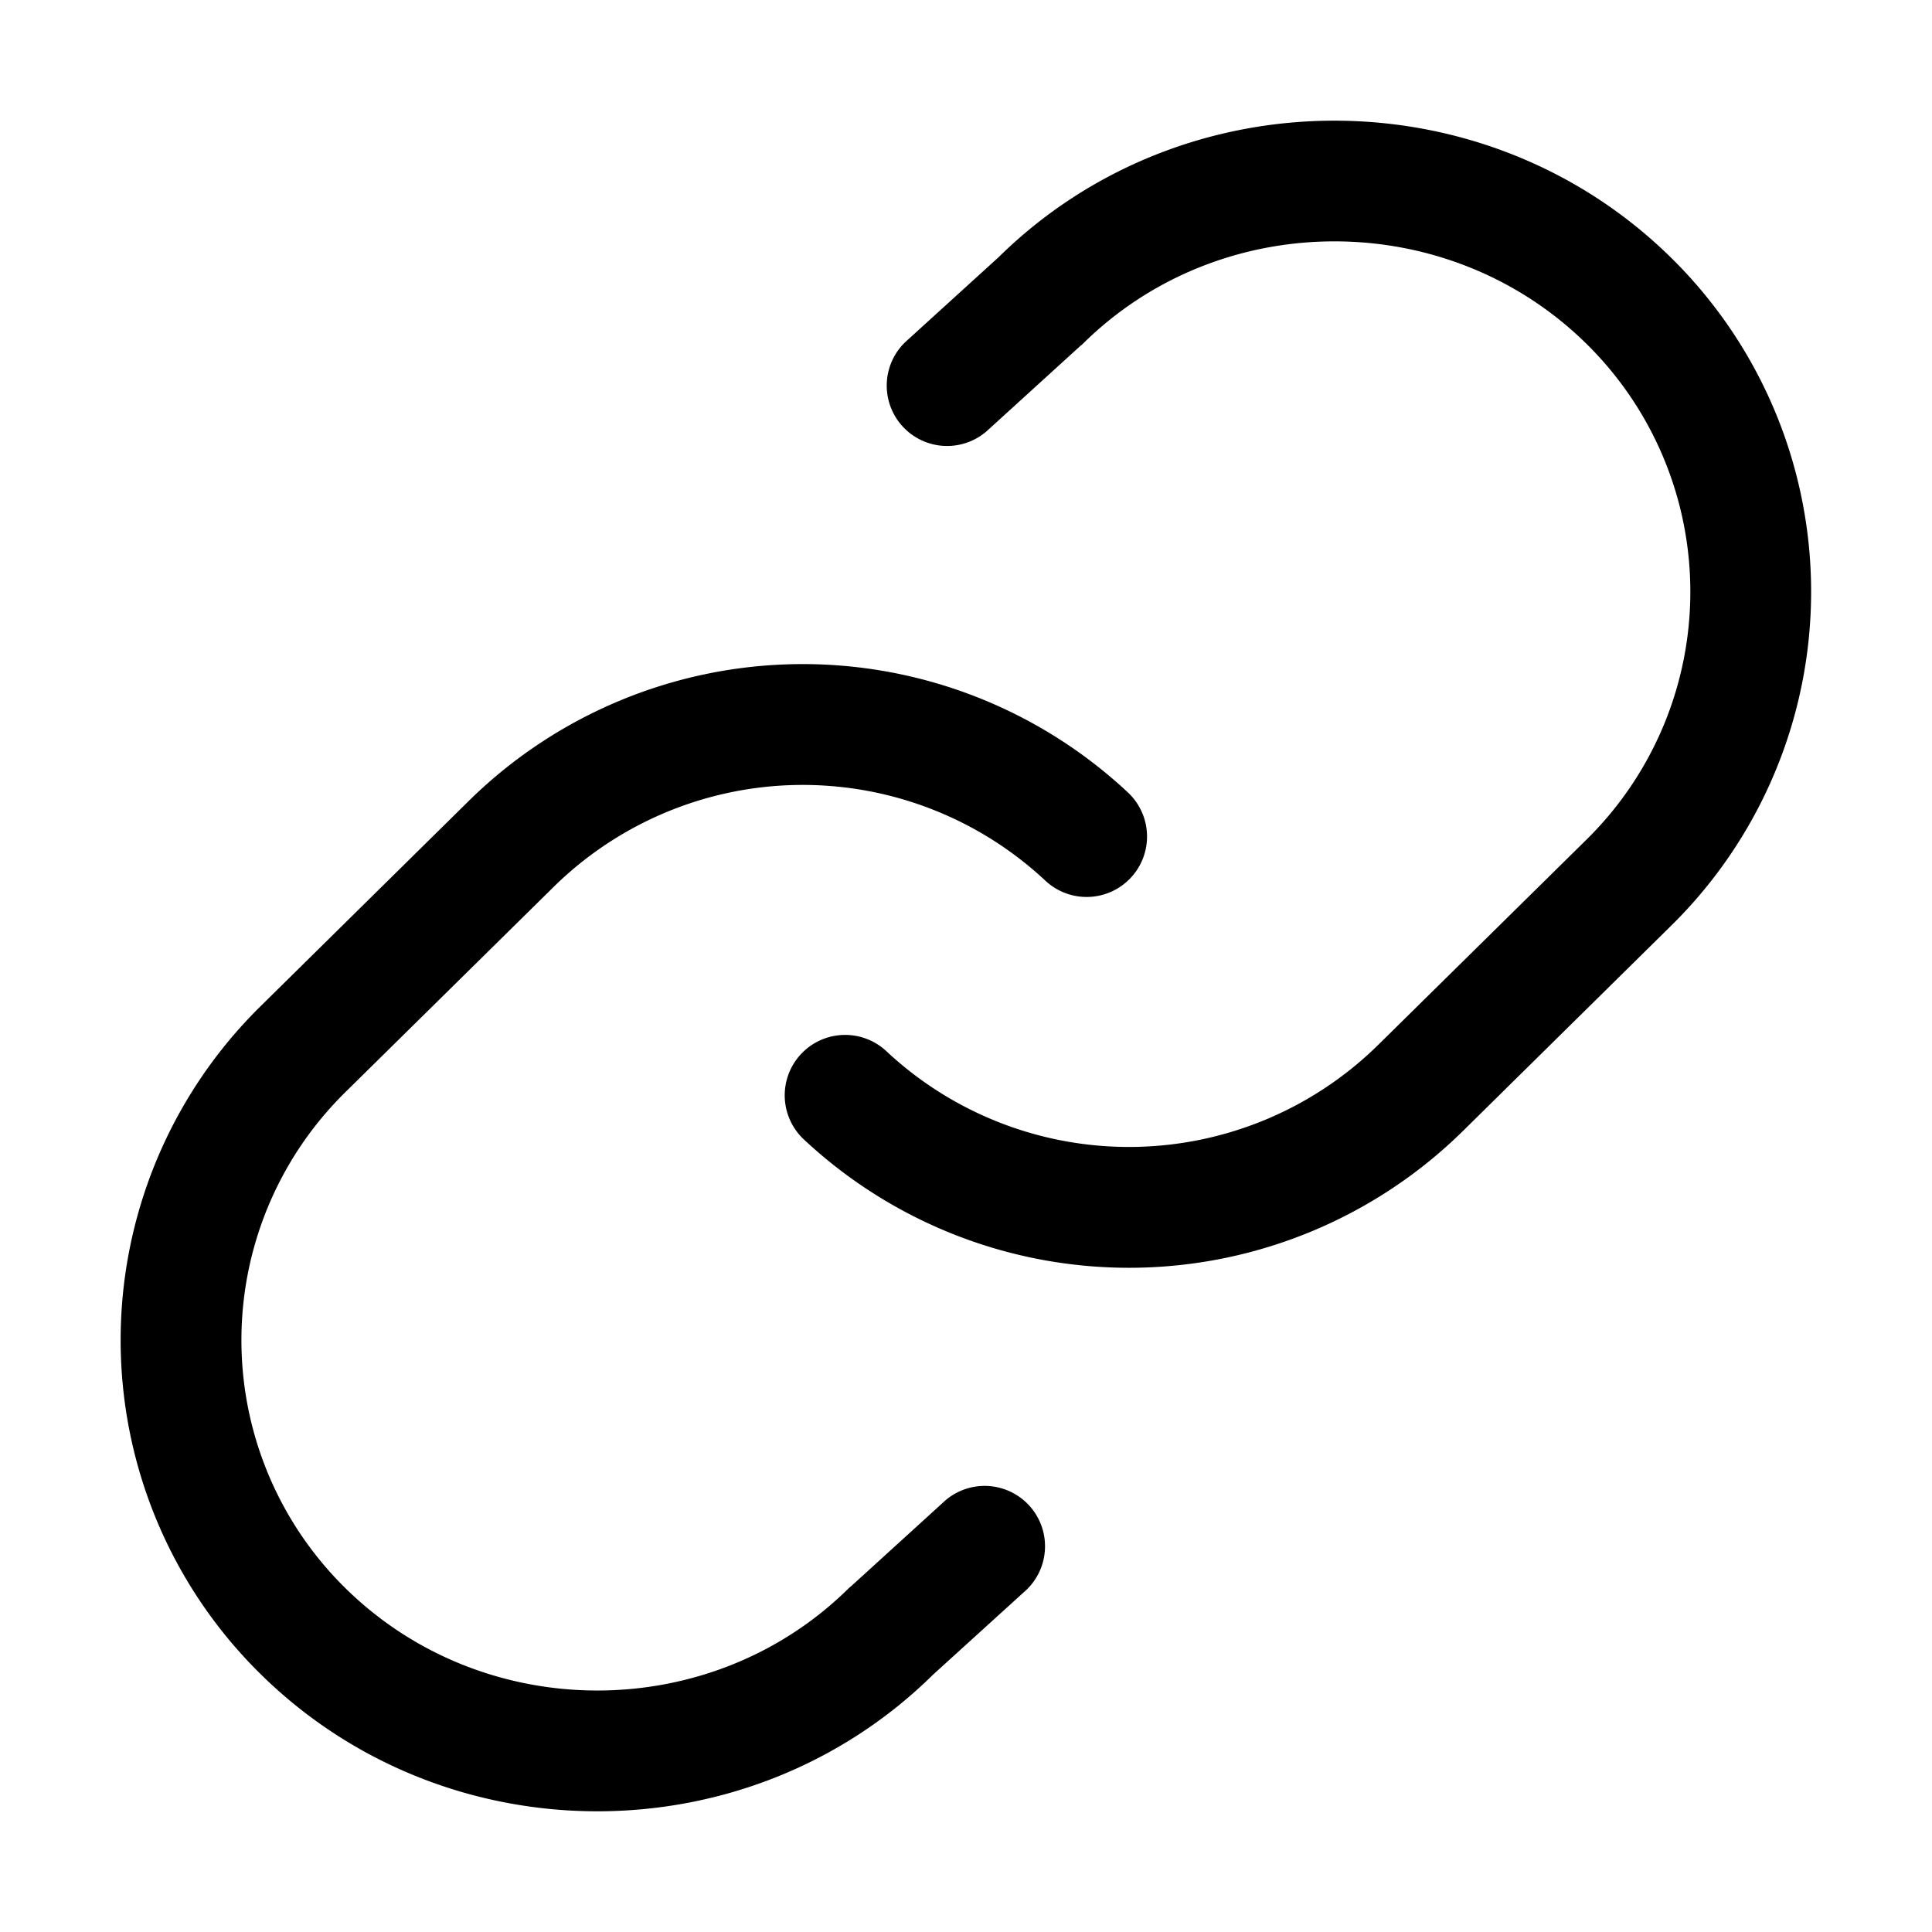 <svg xmlns="http://www.w3.org/2000/svg" width="16" height="16" fill="currentColor" viewBox="0 0 16 16">
  <path fill-rule="evenodd" d="M13.844 2.139C12.309.623 9.805.619 8.27 2.13l-.773.703a.5.5 0 0 0 .672.74l.78-.71a.51.51 0 0 0 .017-.014c1.143-1.133 3.025-1.134 4.174 0a2.88 2.88 0 0 1 0 4.103l-1.72 1.695a2.942 2.942 0 0 1-4.08.058.5.5 0 0 0-.682.732 3.942 3.942 0 0 0 5.465-.078l1.72-1.696a3.879 3.879 0 0 0 0-5.525ZM9.34 6.562a3.942 3.942 0 0 0-5.465.078l-1.72 1.696a3.879 3.879 0 0 0 0 5.525c1.535 1.516 4.039 1.52 5.573.007l.773-.702a.5.5 0 0 0-.672-.74l-.78.71a.522.522 0 0 0-.017.014c-1.143 1.133-3.025 1.134-4.174 0a2.88 2.88 0 0 1 0-4.103l1.72-1.695a2.942 2.942 0 0 1 4.08-.058.5.5 0 0 0 .682-.732Z" clip-rule="evenodd"/>
</svg>
